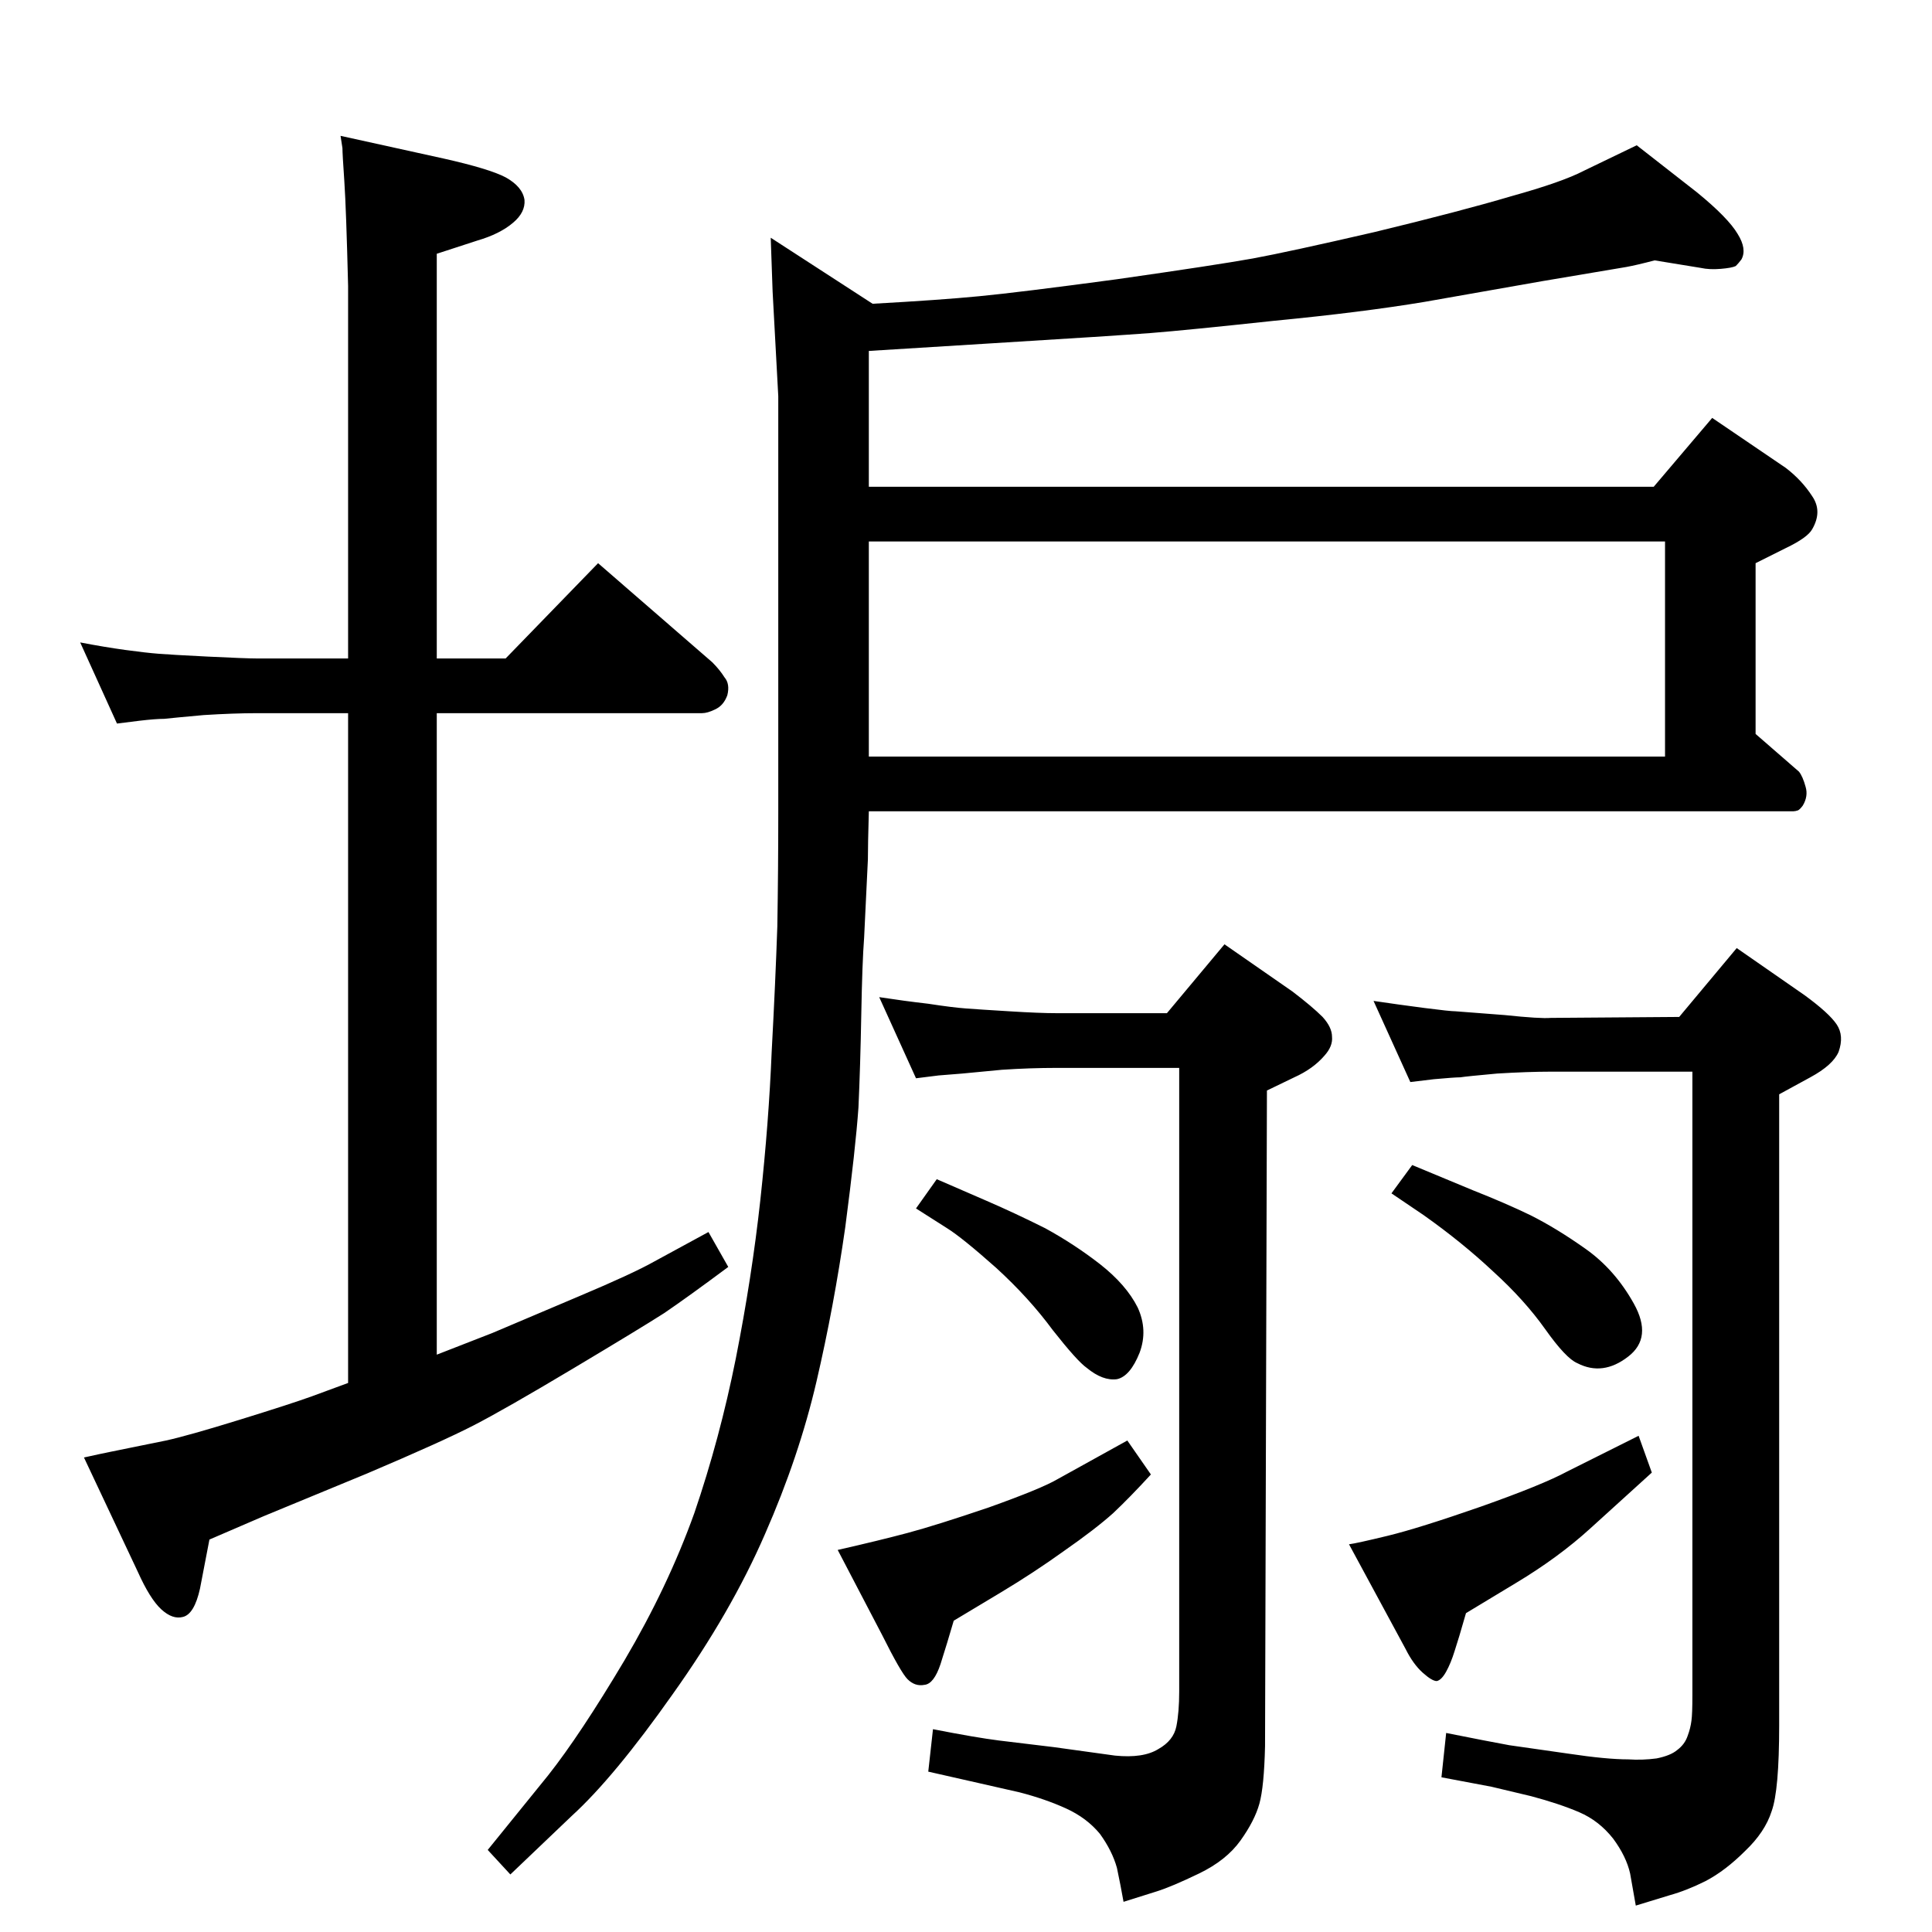 <?xml version="1.0" standalone="no"?>
<!DOCTYPE svg PUBLIC "-//W3C//DTD SVG 1.1//EN" "http://www.w3.org/Graphics/SVG/1.1/DTD/svg11.dtd" >
<svg xmlns="http://www.w3.org/2000/svg" xmlns:xlink="http://www.w3.org/1999/xlink" version="1.1" viewBox="0 0 2048 2048">
  <g transform="matrix(1 0 0 -1 0 2048)">
   <path fill="currentColor"
d="M369 1745q-2 81 -4 111q-2 29 -2 35l-2 13l109 -24q49 -11 66 -20q18 -10 20 -24q1 -13 -12 -24q-14 -12 -38 -19l-43 -14v-429h73l98 101l121 -105q8 -8 13 -16q6 -7 3 -19q-4 -11 -13 -15q-8 -4 -14 -4h-281v-680l59 23l92 39q57 24 80 37l57 31l21 -37
q-43 -32 -68 -49q-25 -16 -97 -59t-105 -60t-113 -51l-109 -45l-58 -25l-10 -52q-6 -27 -18 -30q-11 -3 -23 8t-25 40l-57 121q18 4 28 6l59 12q23 5 78 22t77 25l38 14v710h-97q-24 0 -56 -2q-33 -3 -42 -4q-9 0 -26 -2l-24 -3l-39 86q26 -5 48 -8t35 -4q12 -1 52 -3
q41 -2 52 -2h97v395zM1753 1532l62 73l78 -53q17 -13 28 -30q11 -16 0 -35q-5 -9 -28 -20l-32 -16v-181l46 -40q4 -5 7 -16q3 -10 -3 -20q-3 -4 -5 -5q-3 -1 -5 -1h-980q-1 -35 -1 -51l-4 -83q-2 -26 -3 -81t-3 -99q-3 -43 -14 -127q-12 -84 -30.5 -163.5t-54.5 -161.5
q-36 -83 -98 -170q-62 -88 -107 -129l-65 -62l-24 26l64 79q34 43 81 122q46 78 74 156q27 79 44 164q17 86 26 168q9 83 12 157q4 74 6 133q1 60 1 122v440l-6 111l-2 57l108 -70q72 4 113 8q42 4 146 18q105 15 144 22q38 7 129 28q91 22 145 38q54 15 77 27l56 27l64 -50
q33 -27 43 -44q10 -16 4 -27q-3 -4 -6 -7q-4 -2 -16 -3t-21 1l-49 8q-19 -5 -30 -7l-89 -15l-125 -22q-66 -11 -159 -20q-93 -10 -131 -13q-39 -3 -170 -11l-129 -8v-144h832zM921 1246h844v228h-844v-228zM1780 970l61 73l72 -50q26 -19 34 -31t2 -29q-6 -14 -30 -27
l-33 -18v-669q0 -69 -8 -91q-7 -22 -28 -42q-21 -21 -42 -32q-20 -10 -38 -15l-36 -11l-6 34q-4 18 -18 37q-15 19 -36 28t-51 17l-42 10l-53 10l5 47q45 -9 67 -13l63 -9q40 -6 63 -6q15 -1 30 1q15 3 22 9q8 6 11 15q3 8 4 16q1 7 1 27v661h-150q-24 0 -57 -2
q-33 -3 -39 -4q-6 0 -28 -2l-25 -3l-39 86q27 -4 54 -7.5t33 -3.5l52 -4q38 -4 49 -3zM1497 813l65 -27q33 -13 60 -26q28 -14 59 -36t51 -58t-6 -56q-27 -21 -54 -7q-12 5 -34 36t-55 61q-33 31 -74 60l-34 23zM1737 526l14 -39l-65 -59q-34 -31 -79 -58l-53 -32
q-8 -28 -12 -40q-4 -13 -9 -22t-10 -10q-5 0 -15 9t-18 25l-60 111q8 1 41 9t99 31q65 23 91 37zM1237 974l61 73l72 -50q21 -16 32 -27q10 -11 10 -21q1 -10 -8 -20q-12 -14 -32 -23l-29 -14l-2 -695q-1 -43 -6 -61t-20 -39t-44 -35t-45 -19l-35 -11q-3 17 -7 36
q-5 18 -18 36q-14 17 -36 27t-49 17l-44 10l-53 12l5 45q46 -9 70 -12l58 -7l65 -9q30 -3 46 7q16 9 19 24t3 37v661h-130q-28 0 -58 -2q-31 -3 -42 -4t-25 -2l-24 -3l-39 86q26 -4 52 -7q26 -4 40 -5q13 -1 46 -3q32 -2 50 -2h117zM993 798l53 -23q30 -13 62 -29
q31 -17 58 -38q28 -22 40 -46q11 -24 2 -48q-10 -25 -24 -28q-15 -2 -32 12q-10 7 -36 40q-25 34 -60 66q-36 32 -52 42l-33 21zM1195 521l25 -36q-22 -24 -40 -41q-19 -17 -52 -40q-32 -23 -67 -44l-50 -30q-7 -24 -14 -46q-7 -21 -17 -22q-10 -2 -18 6q-7 7 -27 47l-47 90
q44 10 74 18t86 27q56 20 73 30z" />
  </g>

</svg>
